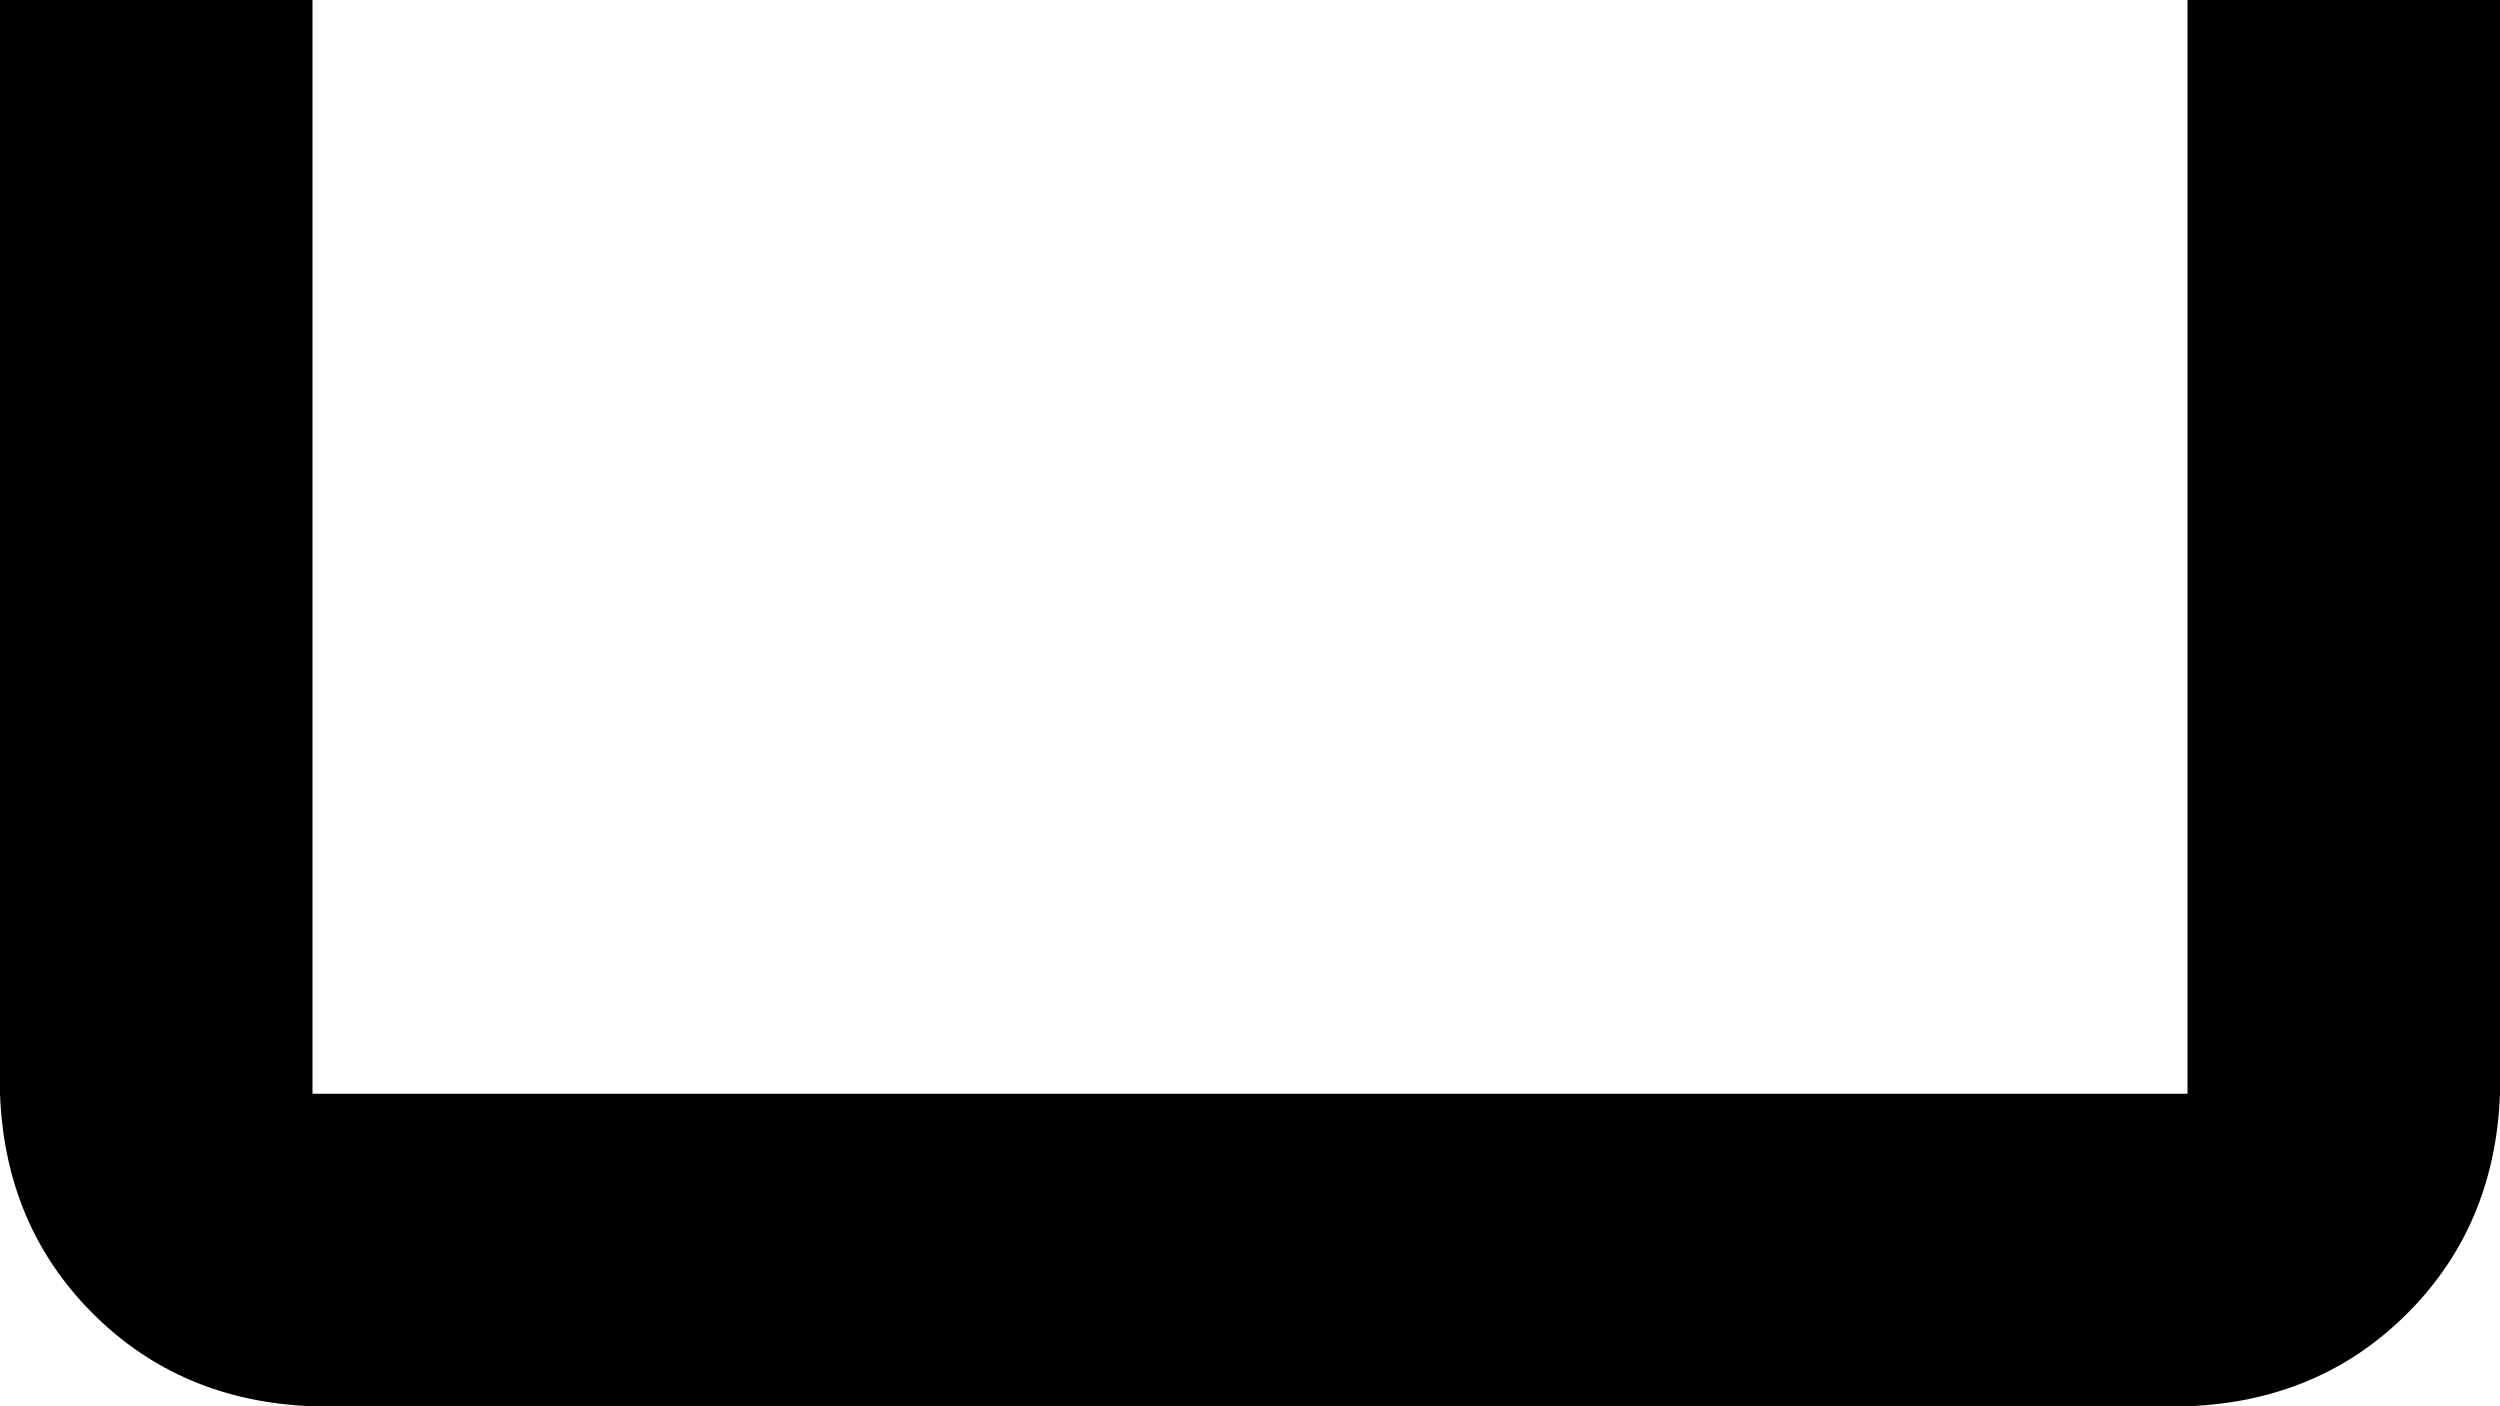 <svg xmlns="http://www.w3.org/2000/svg" viewBox="0 0 512 288">
    <path d="M 0 224 L 0 0 L 64 0 L 64 224 L 448 224 L 448 0 L 512 0 L 512 224 Q 511 251 493 269 Q 475 287 448 288 L 64 288 Q 37 287 19 269 Q 1 251 0 224 L 0 224 Z"/>
</svg>
